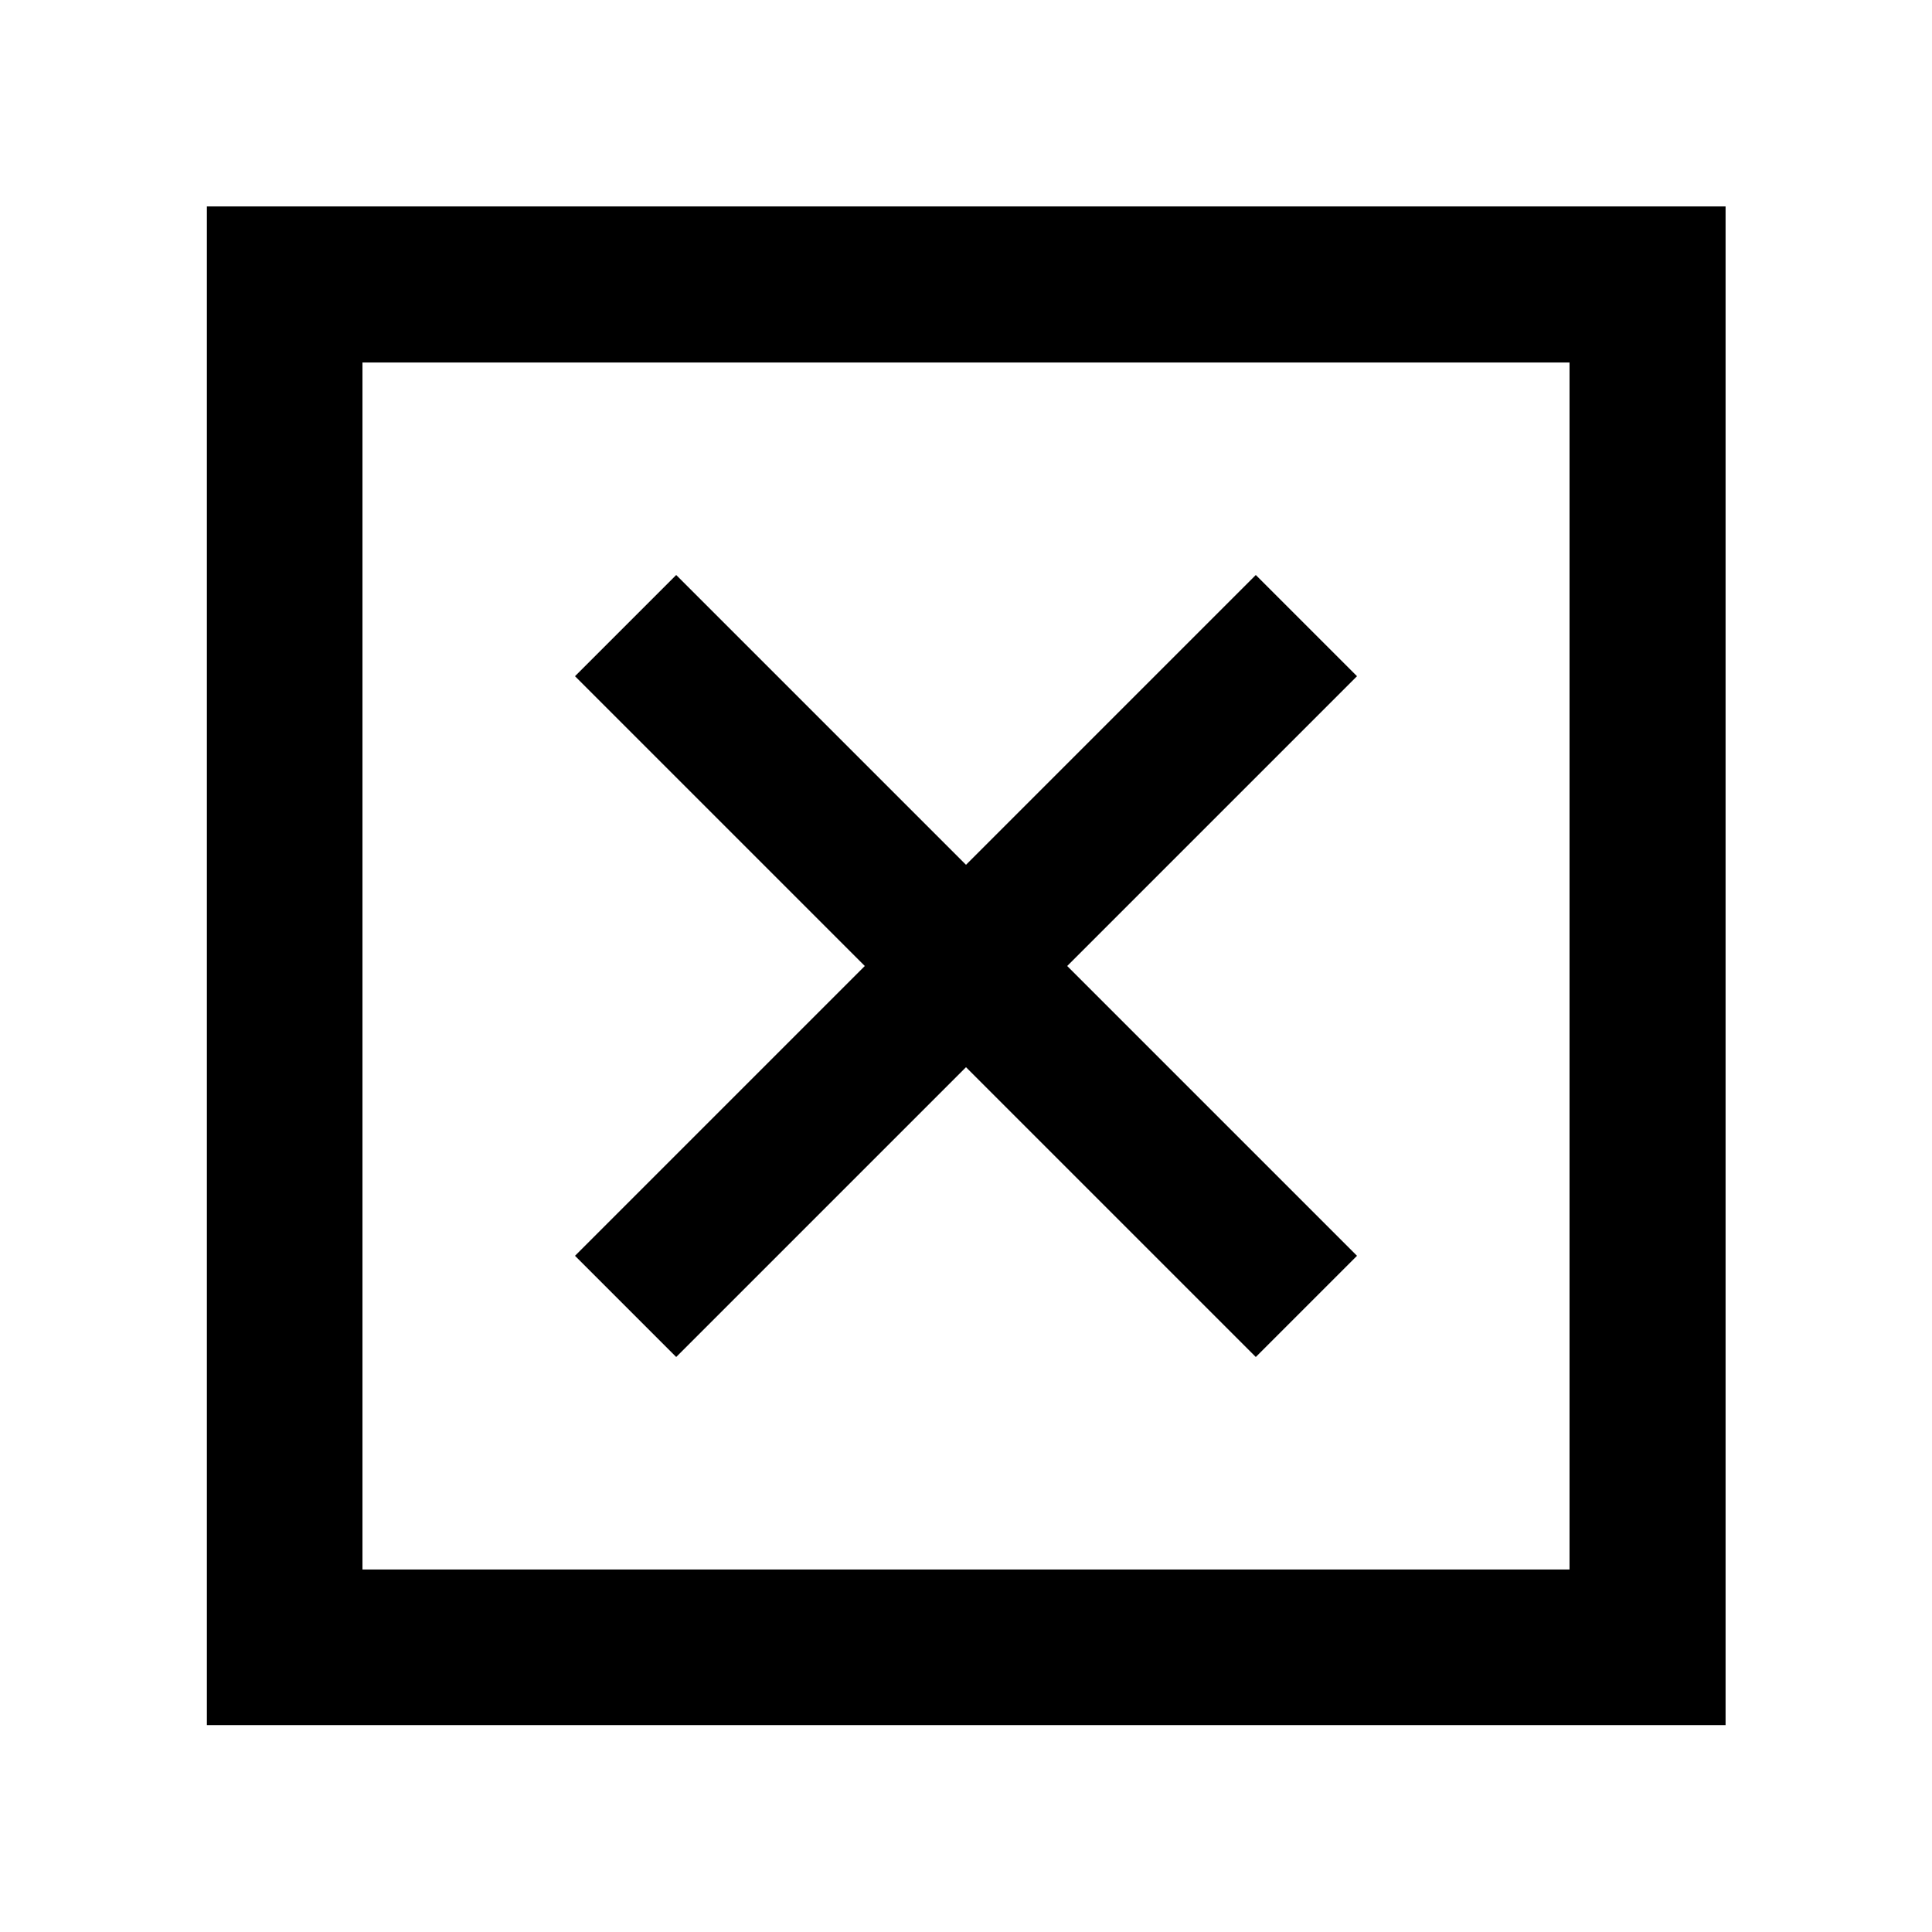 <svg xmlns="http://www.w3.org/2000/svg" height="48" viewBox="0 -960 960 960" width="48"><path d="M180.11-180.11h599.78v-599.78H180.11v599.78ZM102.8-102.8v-754.63h754.63v754.63H102.8ZM336-285.72l144-144 144 144L674.28-336l-144-144 144-144L624-674.28l-144 144-144-144L285.72-624l144 144-144 144L336-285.72ZM180.11-180.11v-599.78 599.78Z"/></svg>